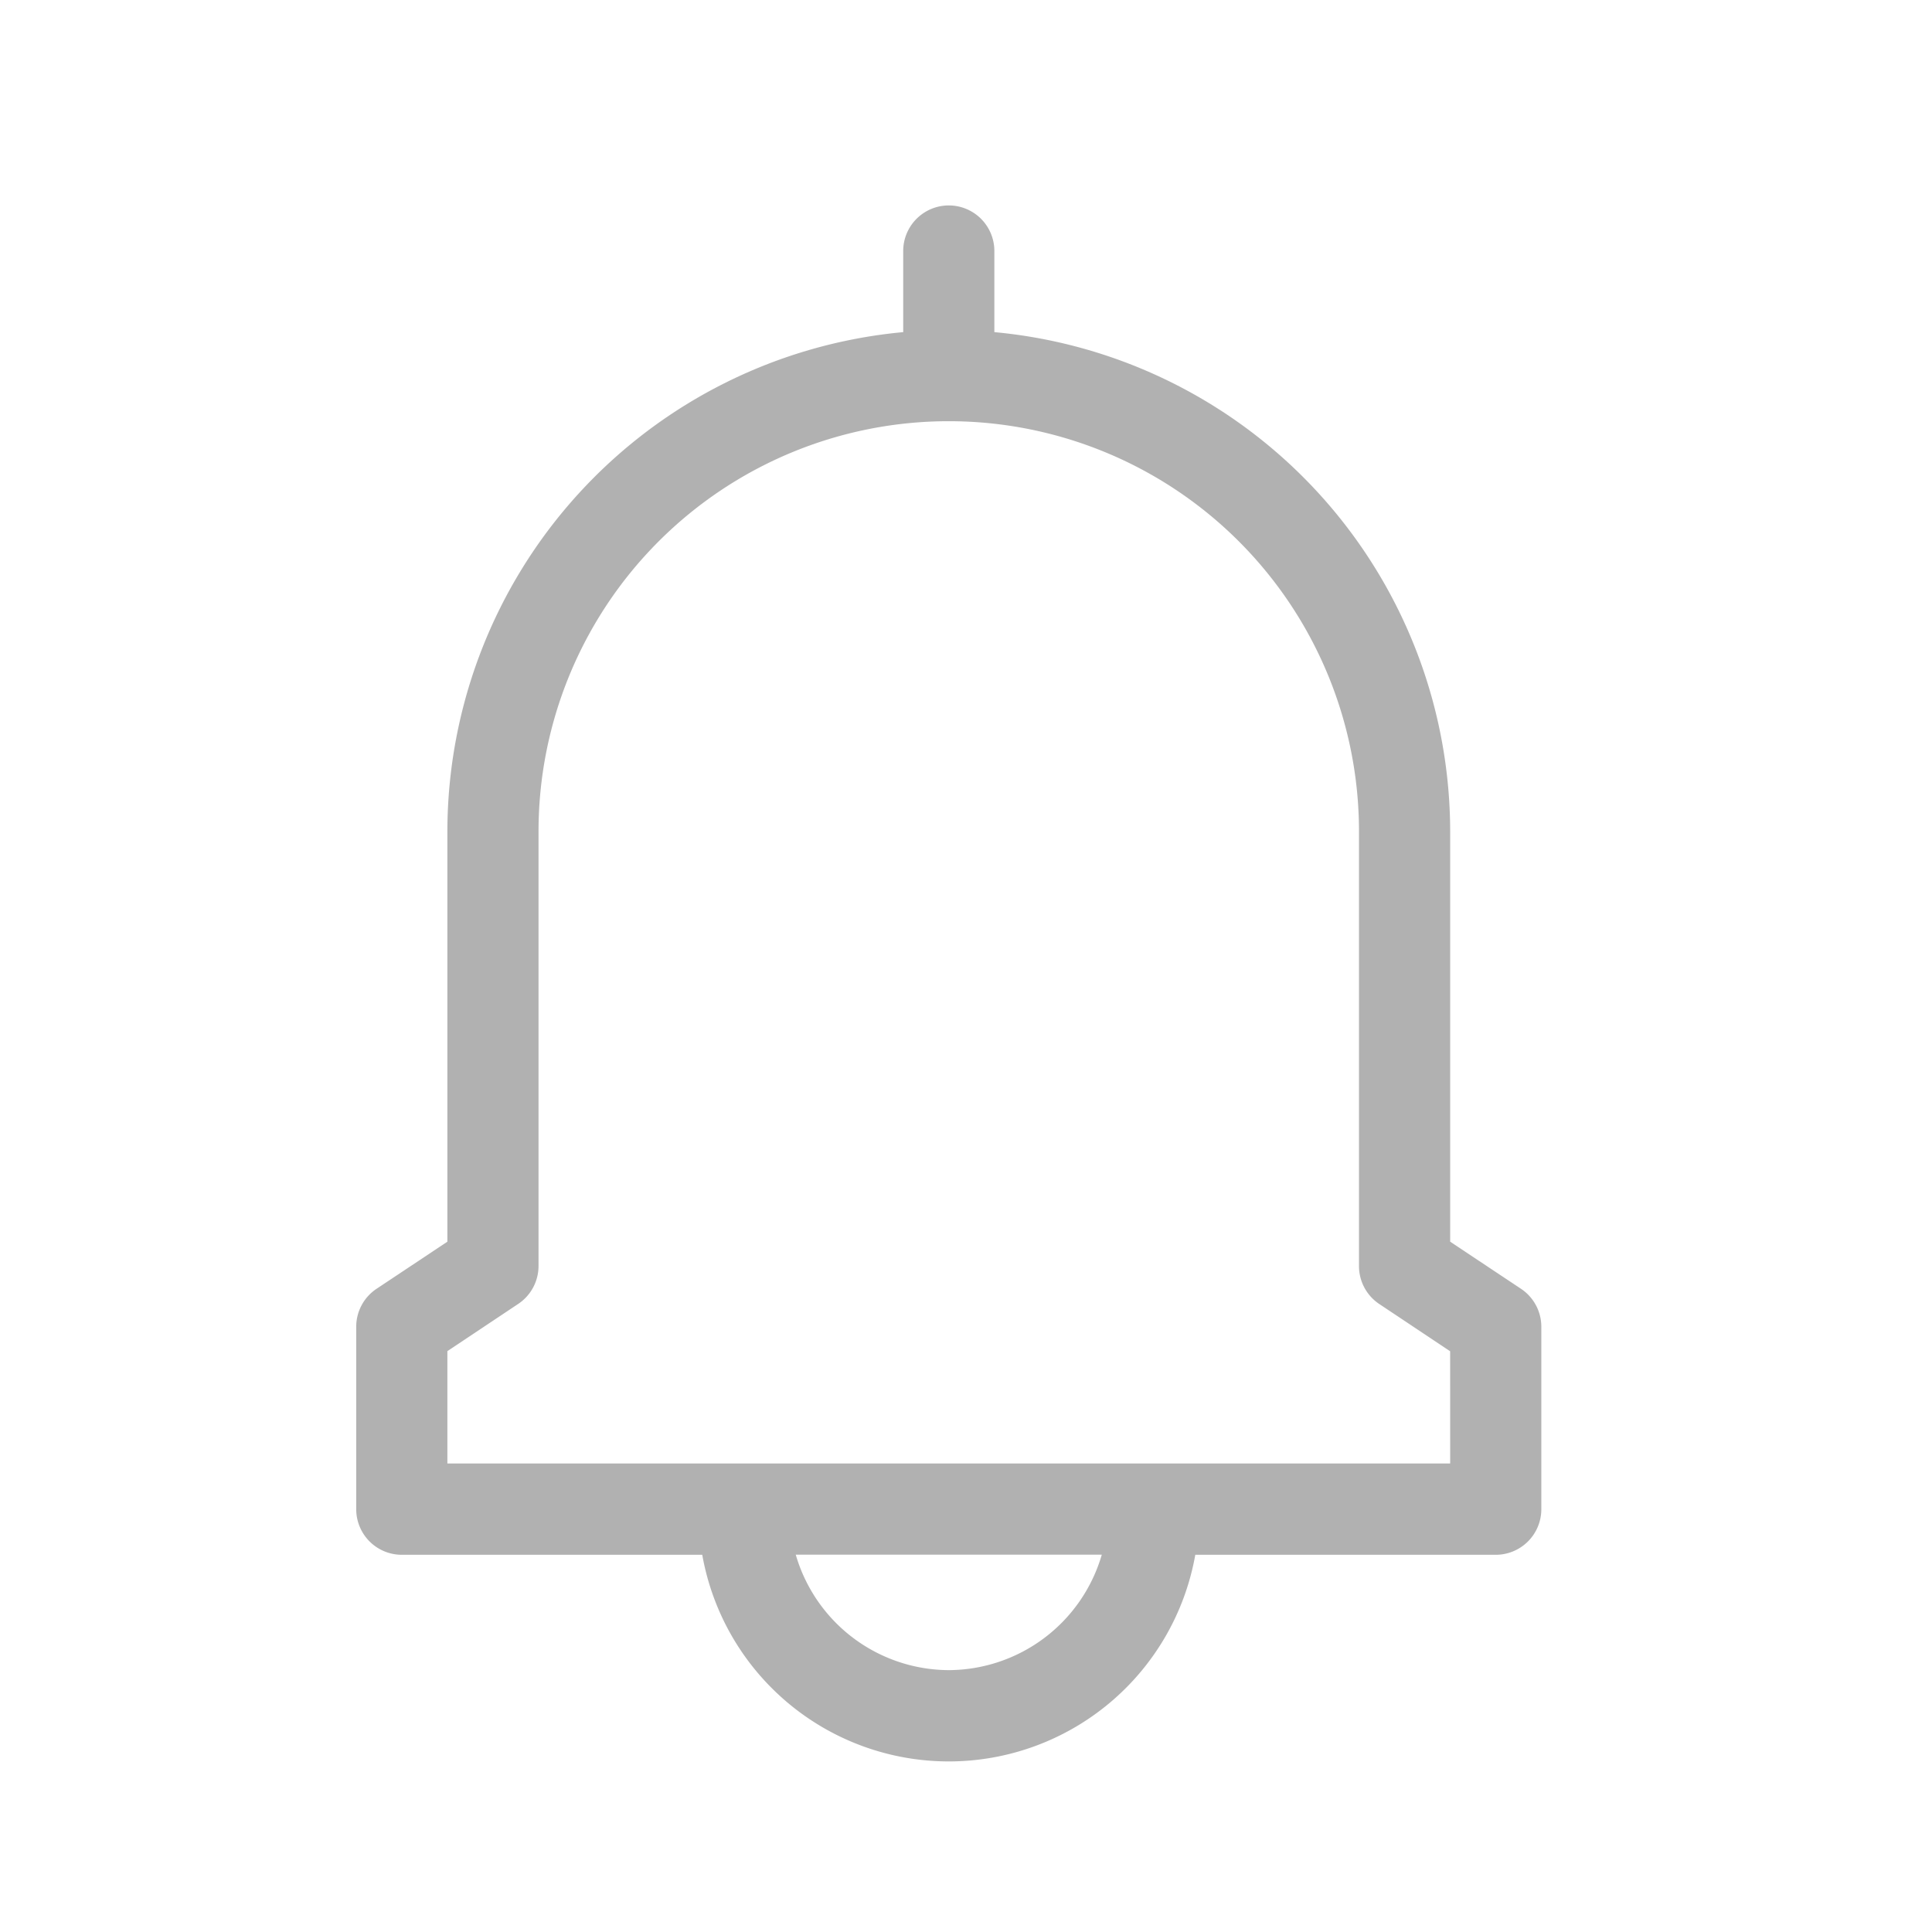 <svg xmlns="http://www.w3.org/2000/svg" width="66" height="66" viewBox="0 0 66 66">
  <g id="notification" transform="translate(643.508 1998.508)" opacity="0.5">
    <rect id="Rectangle_982" data-name="Rectangle 982" width="66" height="66" transform="translate(-643.508 -1998.508)" fill="#646464" opacity="0"/>
    <g id="bell" transform="translate(-631.339 -1991.49)">
      <g id="Group_1701" data-name="Group 1701" transform="translate(0 0)">
        <path id="Path_12092" data-name="Path 12092" d="M100.792,37.01,98.371,35.4V21.385A17.151,17.151,0,0,0,82.8,4.328V1.557a1.557,1.557,0,0,0-3.114,0V4.328A17.151,17.151,0,0,0,64.114,21.385V35.4L61.693,37.01a1.557,1.557,0,0,0-.693,1.3v6.229a1.557,1.557,0,0,0,1.557,1.557H72.821a8.553,8.553,0,0,0,16.843,0H99.928a1.557,1.557,0,0,0,1.557-1.557V38.305A1.557,1.557,0,0,0,100.792,37.01ZM81.243,50.036a5.467,5.467,0,0,1-5.228-3.945H86.47A5.468,5.468,0,0,1,81.243,50.036Zm17.128-7.059H64.114V39.139l2.421-1.614a1.557,1.557,0,0,0,.693-1.3V21.385a14.014,14.014,0,1,1,28.028,0V36.229a1.557,1.557,0,0,0,.693,1.3l2.421,1.614Z" transform="translate(-61)" fill="#646464"/>
      </g>
    </g>
  </g>
</svg>
